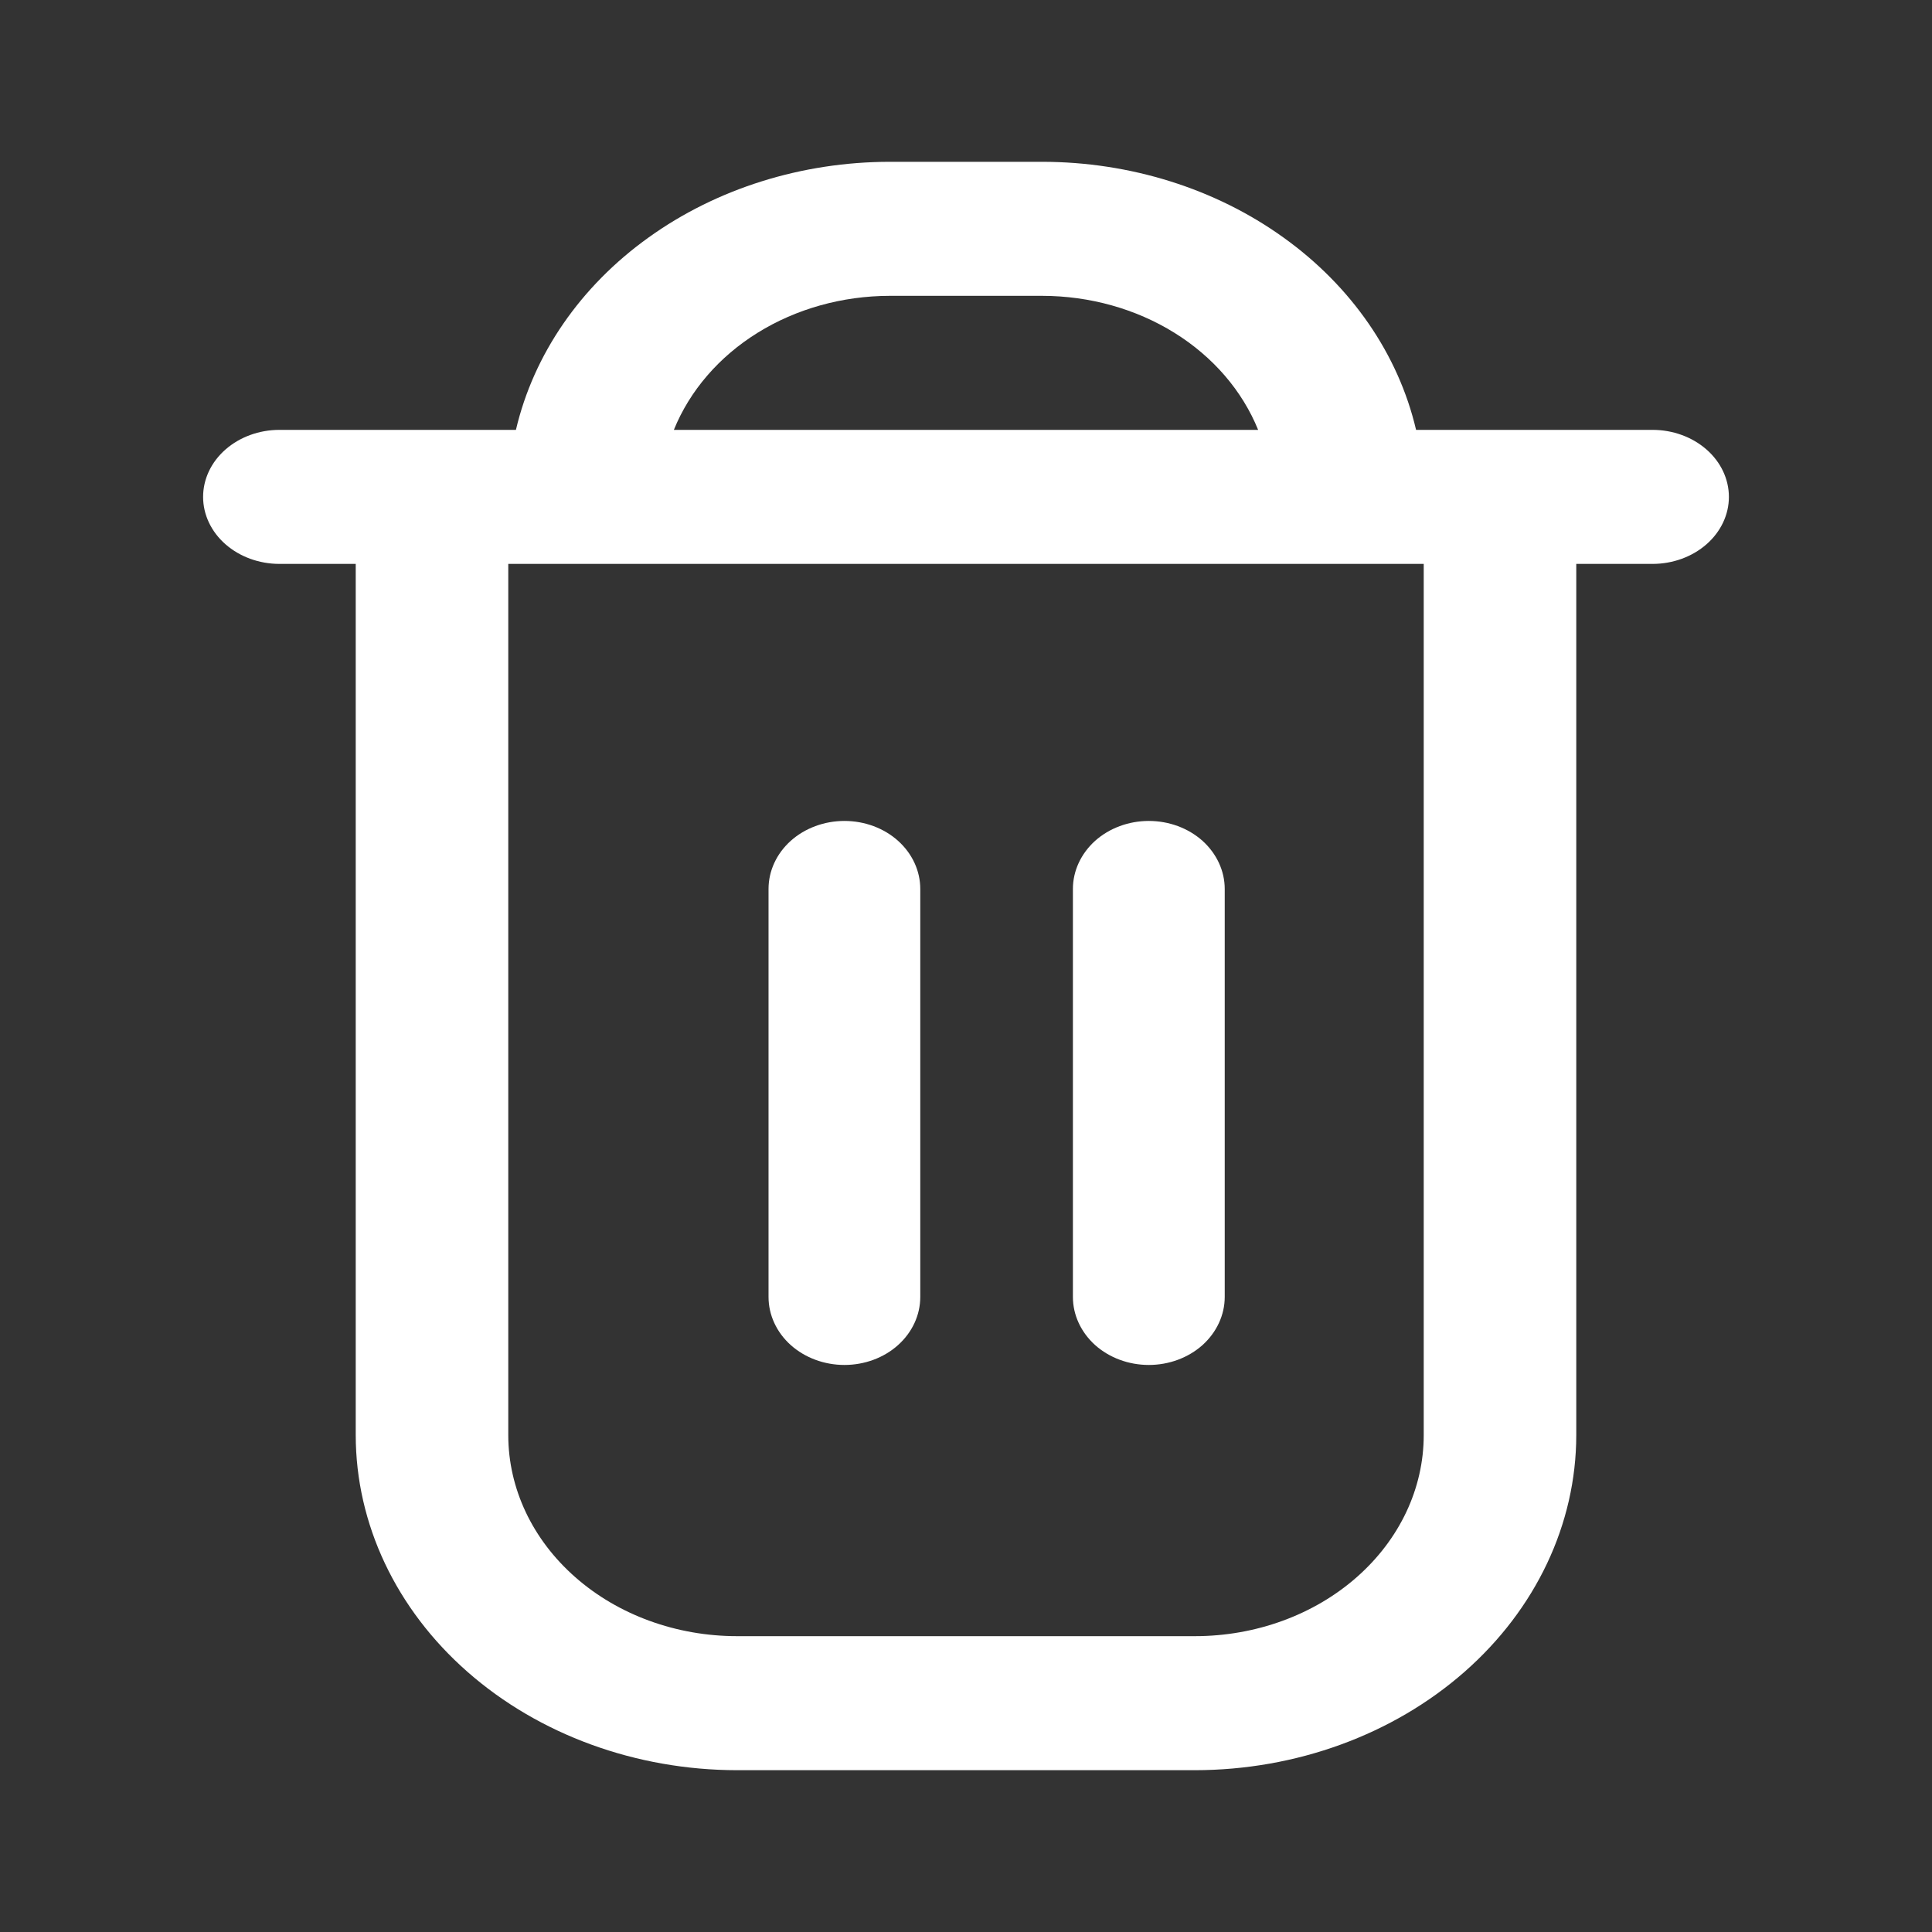 <svg width="24" height="24" viewBox="0 0 24 24" fill="none" xmlns="http://www.w3.org/2000/svg">
<rect x="0" y="0" width="24" height="24" fill="#333333" stroke="none"/>
<path d="M20.529 5.34H17.591C17.371 4.401 16.789 3.556 15.943 2.95C15.098 2.343 14.04 2.011 12.948 2.01L11.052 2.01C9.96 2.011 8.902 2.343 8.057 2.95C7.211 3.556 6.629 4.401 6.409 5.34H3.471C3.22 5.34 2.979 5.428 2.801 5.584C2.623 5.74 2.523 5.952 2.523 6.173C2.523 6.393 2.623 6.605 2.801 6.761C2.979 6.917 3.22 7.005 3.471 7.005H4.419V17.828C4.42 18.931 4.92 19.989 5.808 20.769C6.697 21.55 7.901 21.989 9.157 21.99H14.843C16.099 21.989 17.303 21.55 18.192 20.769C19.08 19.989 19.58 18.931 19.581 17.828V7.005H20.529C20.78 7.005 21.021 6.917 21.199 6.761C21.377 6.605 21.477 6.393 21.477 6.173C21.477 5.952 21.377 5.74 21.199 5.584C21.021 5.428 20.78 5.34 20.529 5.34V5.34ZM11.052 3.675H12.948C13.536 3.676 14.109 3.836 14.589 4.134C15.069 4.432 15.432 4.854 15.629 5.34H8.371C8.568 4.854 8.931 4.432 9.411 4.134C9.891 3.836 10.464 3.676 11.052 3.675V3.675ZM17.686 17.828C17.686 18.49 17.386 19.125 16.853 19.593C16.32 20.062 15.597 20.325 14.843 20.325H9.157C8.403 20.325 7.68 20.062 7.147 19.593C6.614 19.125 6.314 18.49 6.314 17.828V7.005H17.686V17.828Z" fill="white"/>
<path d="M10.49 16.956C10.74 16.956 10.98 16.867 11.156 16.709C11.333 16.55 11.432 16.335 11.432 16.111V11.043C11.432 10.819 11.333 10.604 11.156 10.445C10.98 10.287 10.74 10.198 10.49 10.198C10.24 10.198 10 10.287 9.823 10.445C9.646 10.604 9.547 10.819 9.547 11.043V16.111C9.547 16.335 9.646 16.55 9.823 16.709C10 16.867 10.24 16.956 10.49 16.956Z" fill="white"/>
<path d="M14.271 16.956C14.521 16.956 14.761 16.867 14.938 16.709C15.114 16.55 15.214 16.335 15.214 16.111V11.043C15.214 10.819 15.114 10.604 14.938 10.445C14.761 10.287 14.521 10.198 14.271 10.198C14.021 10.198 13.781 10.287 13.604 10.445C13.428 10.604 13.328 10.819 13.328 11.043V16.111C13.328 16.335 13.428 16.55 13.604 16.709C13.781 16.867 14.021 16.956 14.271 16.956Z" fill="white"/>
</svg>
